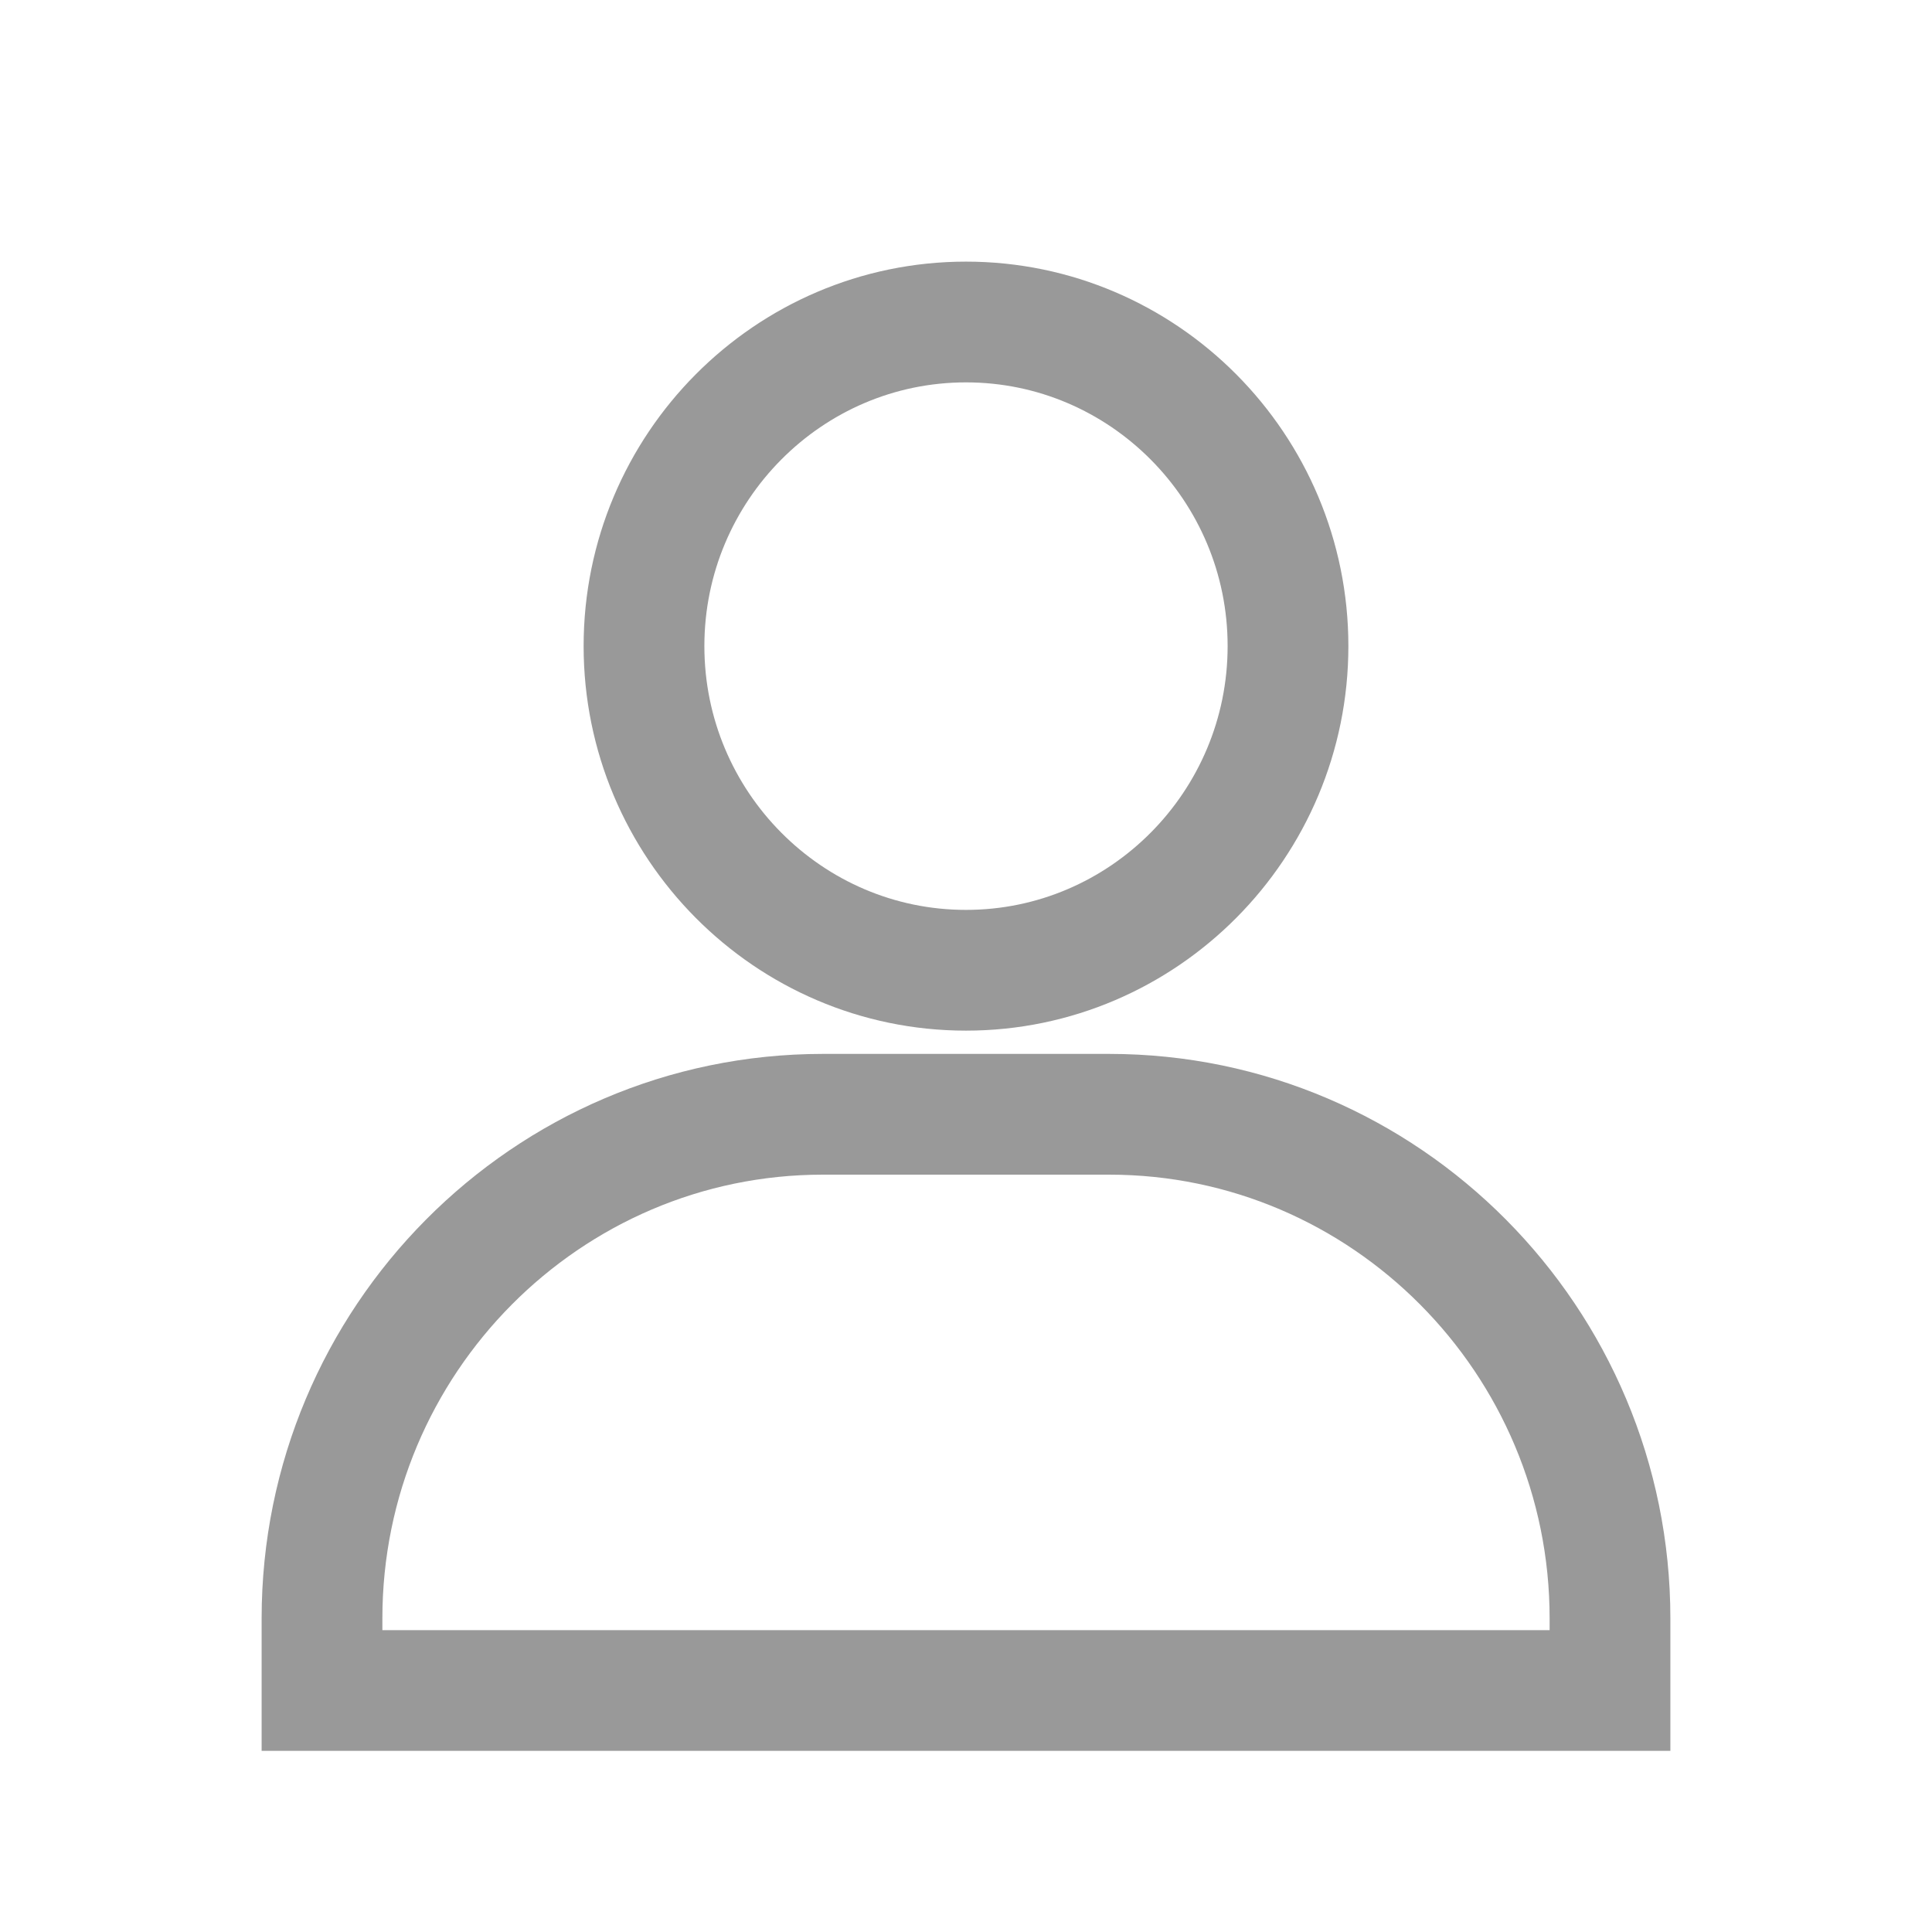 <svg width="24" height="24" viewBox="0 0 24 24" fill="none" xmlns="http://www.w3.org/2000/svg">
<path d="M8 8.026C8 10.246 9.795 12.053 12 12.053C14.205 12.053 16 10.246 16 8.026C16 5.806 14.205 4 12 4C9.795 4 8 5.806 8 8.026ZM19.111 21H20V20.105C20 16.652 17.208 13.842 13.778 13.842H10.222C6.791 13.842 4 16.652 4 20.105V21H19.111Z" stroke="#999999" stroke-width="1.5"/>
</svg>
